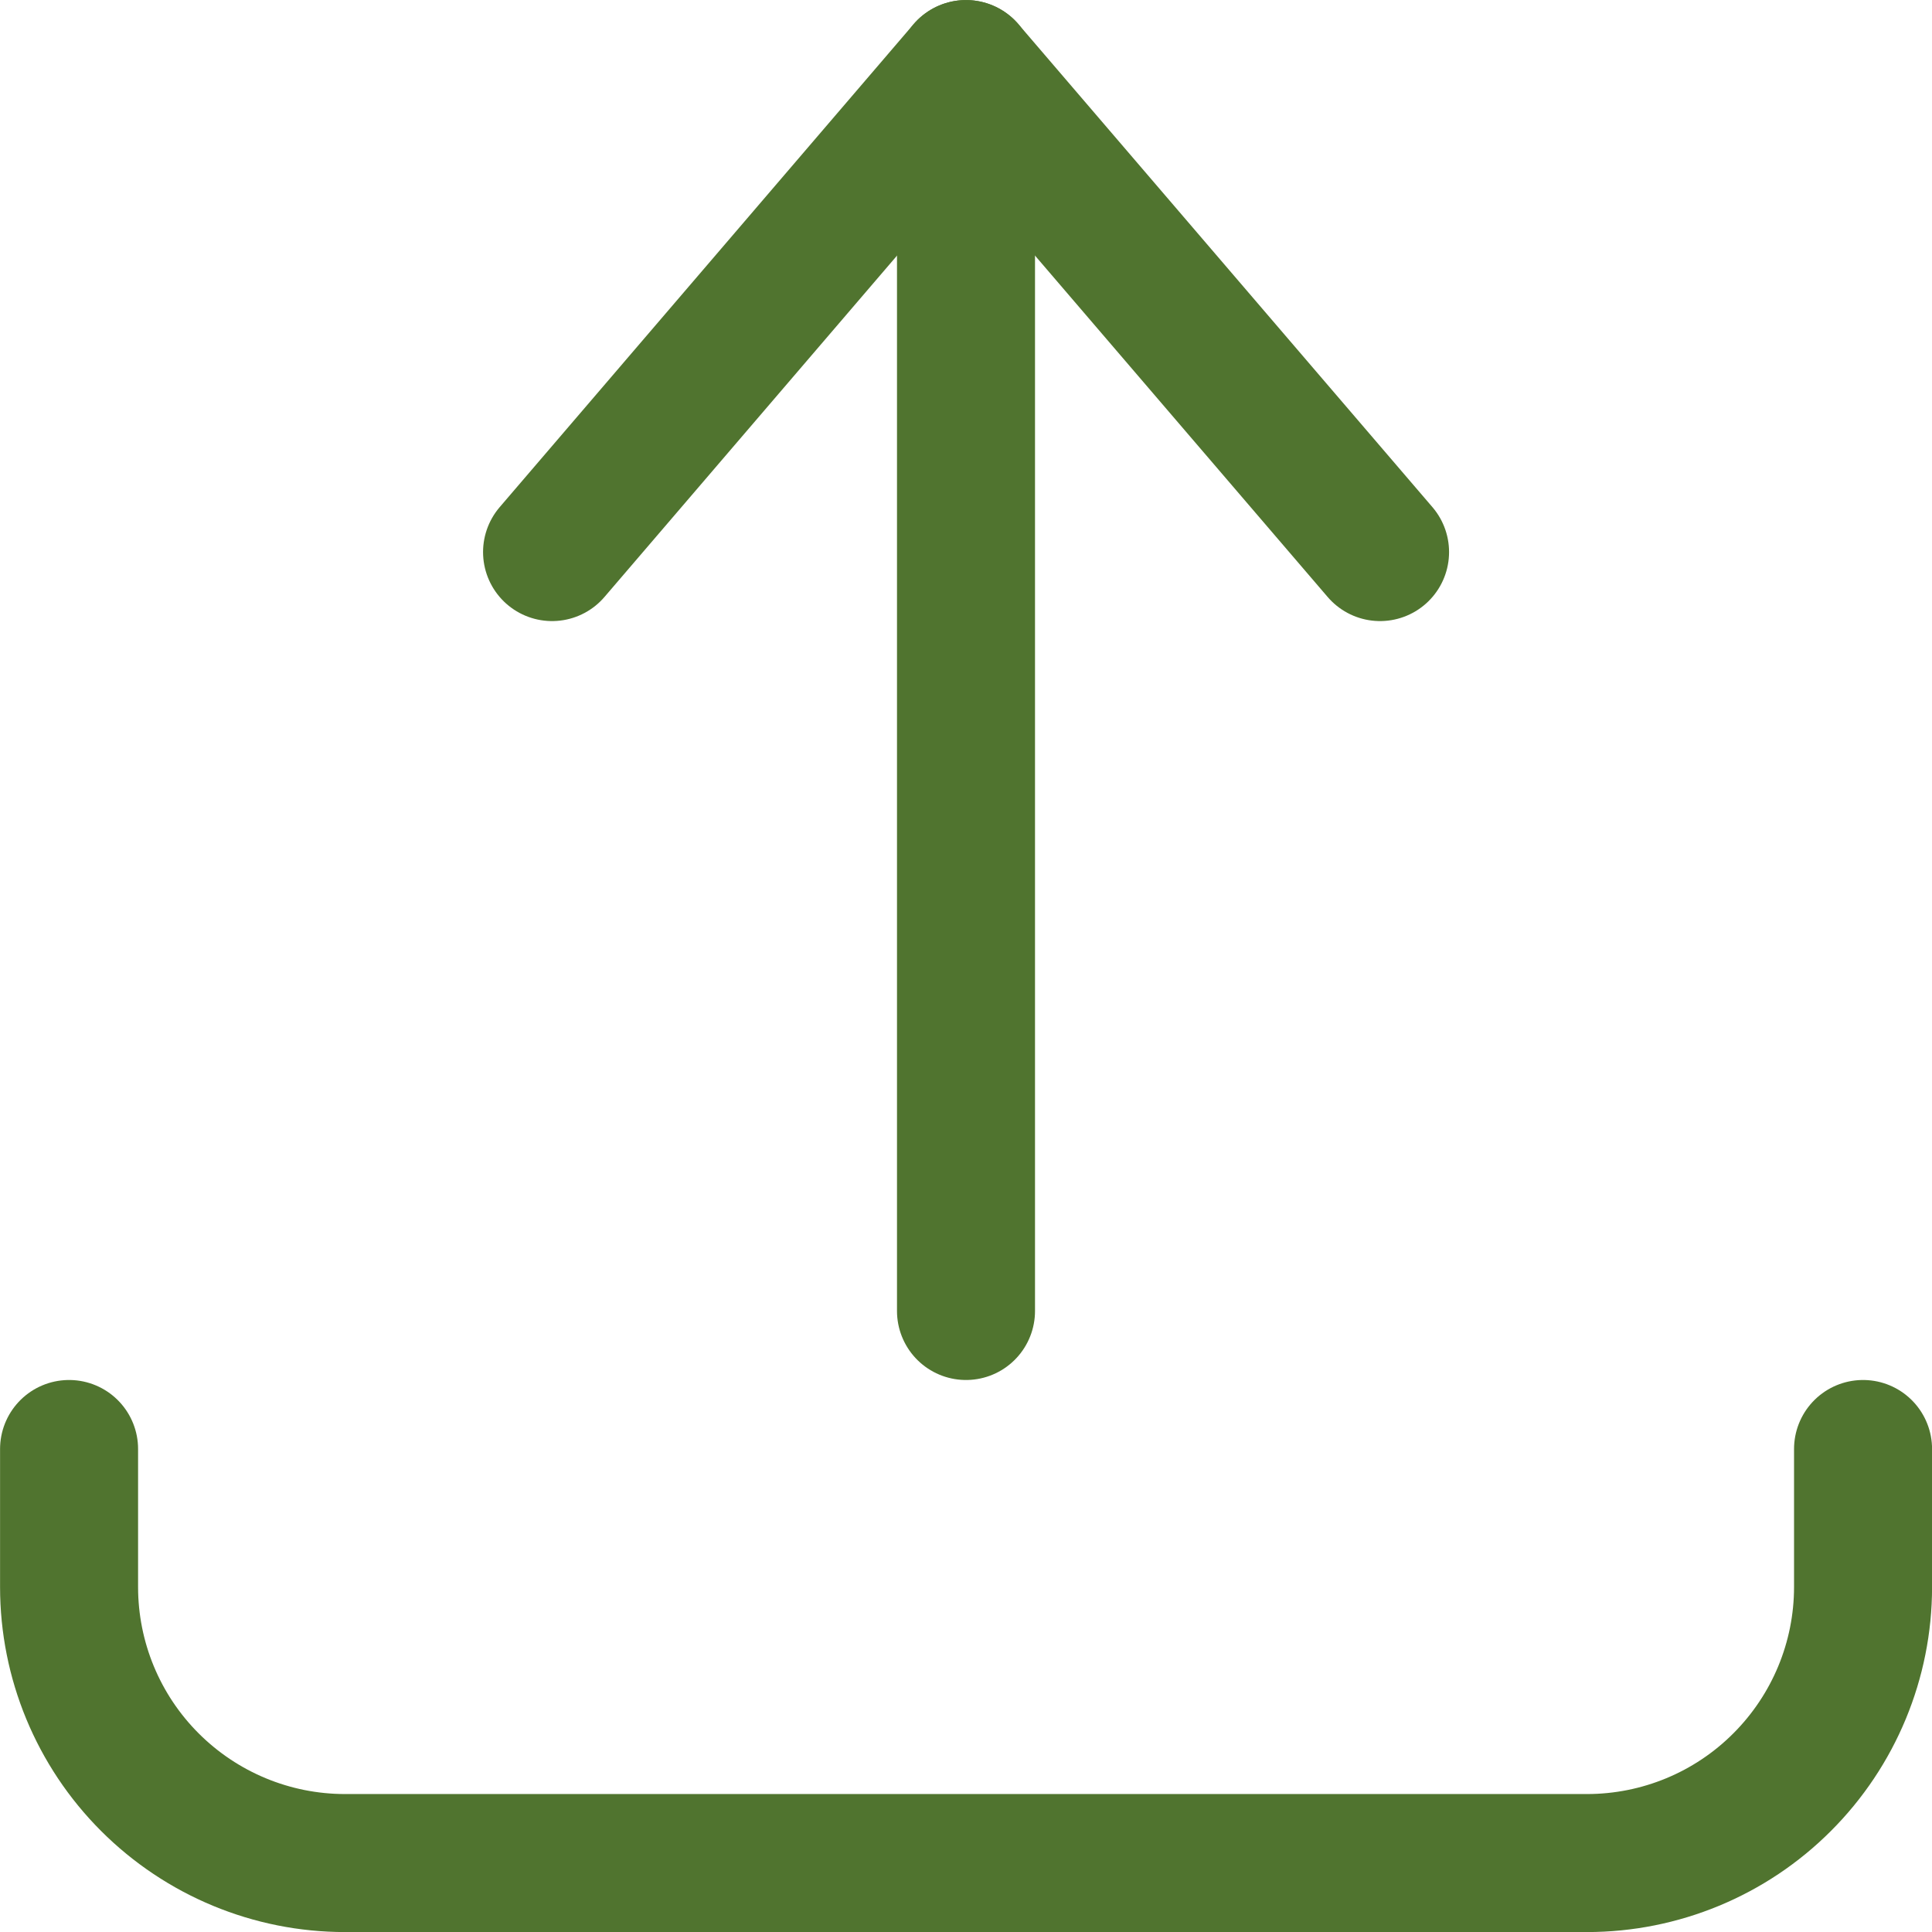 <svg width="16" height="16" viewBox="0 0 16 16" fill="none" xmlns="http://www.w3.org/2000/svg">
<g clip-path="url(#clip0_531_9061)">
<path d="M0.572 12V13.143C0.572 13.749 0.812 14.33 1.241 14.759C1.67 15.188 2.251 15.429 2.857 15.429H13.143C13.749 15.429 14.331 15.188 14.759 14.759C15.188 14.33 15.429 13.749 15.429 13.143V12" stroke="#50742F" stroke-width="1.143" stroke-linecap="round" stroke-linejoin="round"/>
<path d="M4.572 4.572L8 0.572L11.429 4.572" stroke="#50742F" stroke-width="1.143" stroke-linecap="round" stroke-linejoin="round"/>
<path d="M8 0.572V10.857" stroke="#50742F" stroke-width="1.143" stroke-linecap="round" stroke-linejoin="round"/>
</g>
<defs>
<clipPath id="clip0_531_9061">
<rect width="16" height="16" fill="white"/>
</clipPath>
</defs>
</svg>
